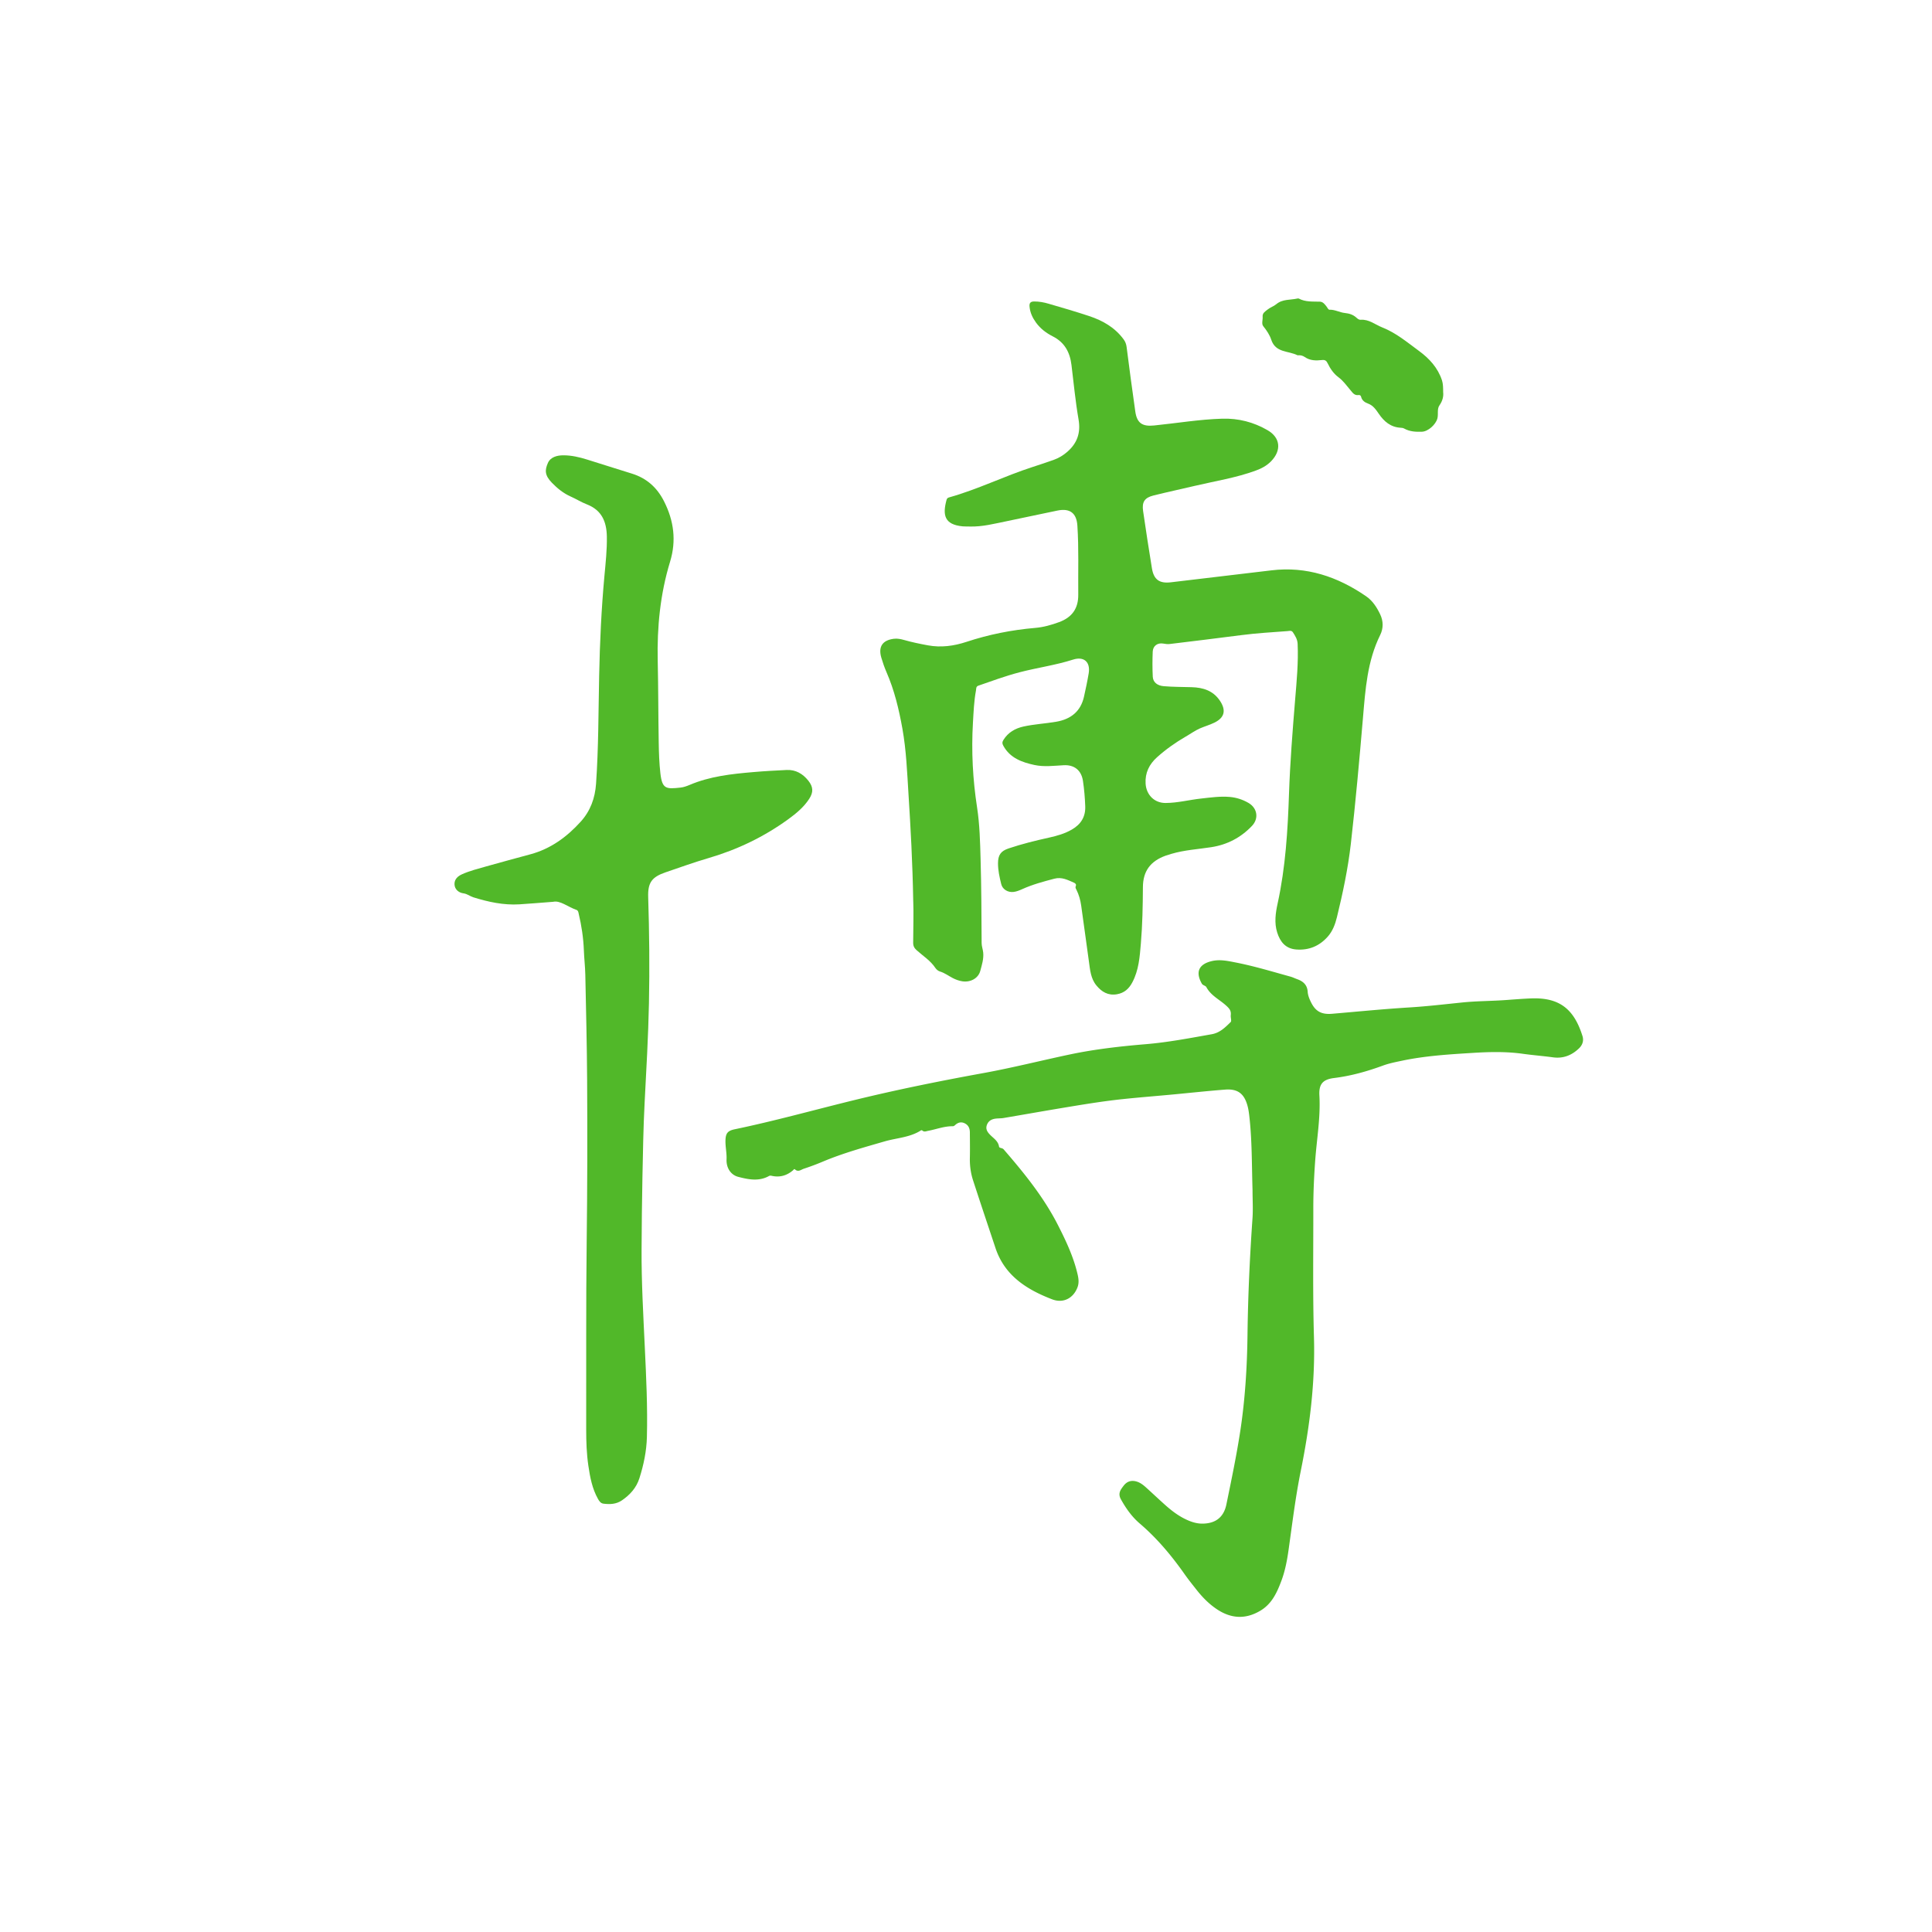 <svg t="1632134931351" class="icon" viewBox="0 0 1024 1024" version="1.1" xmlns="http://www.w3.org/2000/svg" p-id="6861" width="200" height="200"><path d="M484.032 477.76c-0.363-21.013-1.387-38.976-2.517-56.939-0.725-11.584-1.173-23.168-3.221-34.603-1.835-10.24-4.245-20.352-8.427-29.952-1.088-2.496-1.984-5.077-2.752-7.701-1.707-5.824 0.64-9.259 6.677-10.005 1.813-0.213 3.563 0.128 5.291 0.619 4.181 1.195 8.448 2.069 12.715 2.859 6.997 1.301 13.824 0.341 20.437-1.835 11.883-3.925 24.021-6.336 36.48-7.403 4.331-0.363 8.555-1.557 12.651-3.072 6.891-2.539 10.219-7.275 10.133-14.592-0.128-12.203 0.341-24.405-0.469-36.587-0.427-6.571-3.947-9.28-10.475-7.957-8.939 1.813-17.835 3.797-26.773 5.611-6.592 1.323-13.141 3.093-19.947 2.859-1.195-0.043-2.389 0.021-3.584-0.085-9.792-0.917-10.752-6.08-8.533-14.123 0.213-0.789 0.747-1.067 1.451-1.259 15.147-4.245 29.248-11.285 44.203-16.107 3.733-1.195 7.445-2.453 11.136-3.755 2.667-0.96 5.056-2.389 7.211-4.288 5.269-4.608 7.147-10.091 5.931-17.152-1.664-9.557-2.56-19.264-3.755-28.907-0.832-6.677-3.605-11.904-9.899-15.104-3.413-1.728-6.528-4.053-8.853-7.253-1.835-2.517-3.136-5.227-3.456-8.405-0.213-1.984 0.427-2.837 2.475-2.837 2.603 0 5.12 0.448 7.552 1.173 7.211 2.091 14.4 4.181 21.525 6.549 7.232 2.389 13.717 6.08 18.347 12.416 0.875 1.216 1.344 2.453 1.536 3.968 1.472 11.413 2.965 22.827 4.608 34.219 0.875 6.123 3.691 8.043 9.963 7.403 12.032-1.216 23.979-3.243 36.117-3.605 8.64-0.256 16.64 1.835 23.979 6.08 6.933 3.989 7.488 10.731 1.941 16.469-2.325 2.389-5.163 3.883-8.235 4.992-10.453 3.819-21.44 5.525-32.213 8.064-7.296 1.728-14.635 3.285-21.909 5.099-4.715 1.173-6.208 3.456-5.504 8.256 1.472 10.112 3.008 20.224 4.672 30.336 0.981 5.995 3.968 8.149 10.027 7.424 17.771-2.091 35.563-4.203 53.333-6.336 18.581-2.24 35.029 3.349 50.133 13.717 3.435 2.347 5.696 5.845 7.488 9.6 1.728 3.627 1.728 7.445 0.021 10.923-6.891 13.909-7.872 28.971-9.152 44.032-1.899 22.251-3.883 44.501-6.421 66.688-1.515 13.184-4.245 26.069-7.381 38.912-0.917 3.755-2.283 7.381-4.885 10.304-4.395 4.949-9.941 7.275-16.619 6.784-5.675-0.427-8.555-3.989-10.155-9.024-1.621-5.184-0.853-10.389 0.256-15.445 4.181-19.179 5.355-38.635 6.016-58.176 0.576-16.619 1.877-33.195 3.243-49.771 0.811-9.835 1.771-19.712 1.323-29.611-0.107-2.347-1.259-4.181-2.475-6.059-0.747-1.152-1.856-0.768-2.752-0.683-8.256 0.619-16.512 1.088-24.704 2.155-12.587 1.664-25.216 3.136-37.824 4.693-1.216 0.149-2.368-0.043-3.541-0.235-2.965-0.491-5.376 1.237-5.504 4.245-0.192 4.437-0.192 8.875 0.021 13.312 0.149 2.987 2.453 4.757 5.781 5.035 4.928 0.427 9.877 0.384 14.827 0.533 6.037 0.171 11.413 1.813 15.019 7.232 3.371 5.077 2.411 8.96-3.008 11.584-2.453 1.195-5.099 1.941-7.573 3.008-2.645 1.152-5.056 2.923-7.595 4.373-5.376 3.115-10.475 6.72-15.147 10.901-4.16 3.712-6.443 8.277-6.101 14.016 0.363 5.931 4.629 10.304 10.603 10.261 6.336-0.021 12.501-1.664 18.752-2.347 5.077-0.555 10.133-1.301 15.296-0.853 3.563 0.32 6.848 1.408 9.899 3.179 4.651 2.709 5.568 8.213 1.856 12.139-5.888 6.208-13.141 10.005-21.589 11.307-7.061 1.088-14.251 1.493-21.163 3.541-1.067 0.32-2.133 0.64-3.157 1.003-7.936 2.901-11.883 8.149-11.925 16.619-0.064 9.984-0.235 19.947-1.088 29.909-0.597 7.061-1.088 14.123-4.523 20.587-1.771 3.349-4.224 5.611-8.149 6.293-4.736 0.811-8.128-1.301-10.88-4.651-3.029-3.648-3.371-8.299-3.989-12.779-1.387-9.877-2.688-19.755-4.096-29.632-0.405-2.88-1.195-5.675-2.496-8.299-0.299-0.597-0.725-1.173-0.384-1.92 0.448-0.96-0.235-1.536-0.896-1.835-3.307-1.429-6.464-3.179-10.432-2.133-5.781 1.515-11.52 3.051-17.003 5.525-1.472 0.661-2.987 1.301-4.608 1.493-2.965 0.363-5.845-1.301-6.549-4.139-0.896-3.627-1.728-7.317-1.707-11.093 0.021-4.331 1.472-6.443 5.611-7.829 7.04-2.368 14.251-4.139 21.483-5.739 4.181-0.917 8.277-2.091 12.011-4.245 4.757-2.731 7.339-6.699 7.125-12.352-0.171-4.523-0.533-9.024-1.216-13.504-0.853-5.525-4.523-8.555-10.176-8.256-5.205 0.277-10.432 0.981-15.552-0.128-6.571-1.429-12.843-3.648-16.427-10.112-0.661-1.195-0.725-2.027 0.043-3.221 2.496-3.947 6.165-6.059 10.56-7.04 5.76-1.28 11.669-1.557 17.451-2.56 7.659-1.323 12.949-5.461 14.677-13.355 0.896-4.075 1.792-8.171 2.475-12.288 0.981-6.016-2.517-9.131-8.299-7.275-9.28 2.965-18.944 4.267-28.352 6.72-7.424 1.941-14.613 4.587-21.867 7.104-1.28 0.448-1.067 1.643-1.237 2.581-1.045 5.632-1.259 11.349-1.6 17.067-0.875 15.04-0.107 29.995 2.197 44.907 1.387 9.024 1.6 18.176 1.856 27.307 0.427 14.848 0.469 29.696 0.555 44.544 0 1.664 0.661 3.328 0.832 5.013 0.341 3.371-0.704 6.613-1.557 9.771-1.067 3.968-5.269 6.165-9.557 5.483-1.771-0.277-3.456-0.896-5.056-1.728-2.261-1.173-4.288-2.731-6.784-3.477-0.917-0.277-1.856-1.045-2.389-1.856-2.603-3.925-6.571-6.379-9.984-9.451-1.237-1.131-1.813-2.24-1.792-3.947 0.064-8.341 0.277-16.619 0.043-21.888z" p-id="6862" fill="#51b829"></path><path d="M663.872 630.805c-0.427-13.376-0.213-26.795-1.813-40.107-0.192-1.515-0.427-3.051-0.832-4.523-1.749-6.507-5.184-9.173-11.861-8.661-9.685 0.747-19.349 1.813-29.035 2.709-8.32 0.768-16.64 1.429-24.96 2.304-11.285 1.173-22.464 3.072-33.643 4.928-9.92 1.664-19.819 3.413-29.739 5.099-1.344 0.235-2.709 0.171-4.075 0.32-2.283 0.235-4.096 1.195-4.885 3.499-0.725 2.176 0.363 3.691 1.835 5.184 1.813 1.835 4.181 3.221 4.651 6.165 0.149 0.917 1.664 0.576 2.432 1.451 10.859 12.544 21.291 25.387 28.843 40.256 4.181 8.192 8.107 16.555 10.261 25.579 0.576 2.411 0.981 4.821 0.043 7.296-2.155 5.717-7.445 8.661-13.461 6.357-13.397-5.163-25.109-12.48-29.995-27.157-3.989-11.968-8-23.915-11.904-35.925-1.237-3.819-1.771-7.787-1.685-11.861 0.107-4.523 0.021-9.045 0-13.568-0.021-2.112-0.789-3.84-2.795-4.8-1.835-0.875-3.477-0.427-4.949 0.896-0.384 0.341-0.747 0.683-1.323 0.683-4.501-0.064-8.683 1.621-13.035 2.432-1.045 0.192-2.133 0.768-3.136-0.192-0.128-0.128-0.533-0.149-0.683-0.043-5.824 3.755-12.736 3.968-19.136 5.803-11.136 3.221-22.315 6.293-33.024 10.816a129.643 129.643 0 0 1-9.941 3.712c-1.472 0.491-2.987 1.963-4.715 0.299-0.363-0.363-0.704 0.256-0.981 0.512-3.349 2.88-7.147 3.925-11.499 2.901-0.384-0.085-0.875-0.064-1.195 0.107-5.355 3.029-10.965 1.877-16.32 0.491-4.139-1.067-6.421-4.949-6.229-9.28 0.149-3.328-0.64-6.571-0.576-9.899 0.085-3.925 1.131-5.269 4.949-6.059 21.035-4.373 41.728-10.155 62.592-15.275 22.933-5.632 46.08-10.304 69.312-14.528 15.339-2.795 30.485-6.635 45.739-9.856 13.291-2.795 26.752-4.309 40.277-5.44 11.733-0.981 23.296-3.221 34.88-5.269 4.309-0.768 7.168-3.648 10.027-6.464 0.597-0.597-0.107-2.389 0.043-3.605 0.277-2.389-0.704-3.563-2.603-5.248-3.477-3.115-7.979-5.227-10.304-9.6-0.469-0.917-1.856-0.875-2.453-1.941-3.456-6.101-1.579-10.24 5.205-11.883 4.352-1.067 8.683-0.085 12.928 0.747 9.792 1.92 19.349 4.843 28.949 7.488 1.216 0.341 2.368 0.939 3.584 1.365 3.115 1.131 5.227 3.029 5.461 6.613 0.128 1.963 0.896 3.819 1.771 5.589 2.432 4.949 5.653 6.549 11.157 6.101 13.589-1.152 27.157-2.517 40.789-3.349 9.344-0.576 18.688-1.664 28.011-2.624 7.808-0.811 15.68-0.747 23.488-1.323 4.416-0.32 8.853-0.683 13.269-0.853 14.699-0.533 22.613 5.355 27.179 19.989 0.768 2.496-0.043 4.757-1.899 6.528-3.84 3.669-8.341 5.461-13.76 4.715-5.312-0.725-10.688-1.131-16-1.877-8.832-1.237-17.685-1.024-26.56-0.469-12.501 0.768-25.024 1.536-37.333 4.117-3.413 0.725-6.891 1.387-10.155 2.581-8.427 3.093-16.981 5.504-25.941 6.613-6.059 0.747-8.149 3.285-7.808 9.28 0.661 11.584-1.387 22.955-2.219 34.411-0.619 8.597-1.024 17.195-1.003 25.813 0.021 22.613-0.32 45.248 0.341 67.84 0.704 23.979-2.24 47.467-6.976 70.848-2.816 13.888-4.501 27.925-6.485 41.941-0.768 5.483-1.813 10.987-3.733 16.171-2.347 6.293-5.056 12.416-11.307 16.085-7.851 4.629-15.424 4.139-22.848-0.768-4.16-2.752-7.637-6.272-10.731-10.176-2.219-2.816-4.48-5.611-6.528-8.533-6.912-9.813-14.549-18.944-23.68-26.752-4.203-3.584-7.317-8-10.005-12.821-1.771-3.179-0.192-5.141 1.451-7.296 1.749-2.261 4.053-2.987 6.827-2.176 1.941 0.576 3.499 1.792 4.949 3.093 3.477 3.136 6.891 6.379 10.389 9.493 3.456 3.072 7.125 5.824 11.371 7.744 2.496 1.131 5.077 1.941 7.872 1.984 7.083 0.064 11.584-3.221 13.013-10.133 2.688-13.099 5.44-26.197 7.445-39.445 2.517-16.725 3.541-33.557 3.755-50.475 0.256-20.715 1.216-41.429 2.667-62.101 0.299-4.843 0-9.728 0-14.592z" p-id="6863" fill="#51b829"></path><path d="M293.205 477.973c-7.04 0.533-12.48 1.003-17.92 1.344-8.384 0.512-16.448-1.259-24.363-3.712-1.792-0.555-3.243-1.856-5.376-2.133-2.283-0.299-4.565-1.984-4.651-4.779-0.085-2.688 1.749-4.331 4.075-5.355 4.075-1.813 8.384-2.88 12.629-4.096 7.872-2.24 15.787-4.331 23.659-6.485 10.645-2.901 19.157-9.131 26.453-17.173 5.205-5.717 7.68-12.523 8.213-20.203 1.323-19.072 1.237-38.187 1.643-57.28 0.363-17.643 1.173-35.285 2.795-52.864 0.64-6.955 1.408-13.909 1.28-20.928-0.149-7.829-2.731-13.931-10.581-16.981-2.923-1.131-5.632-2.837-8.512-4.117-3.883-1.728-7.104-4.309-10.048-7.36-3.819-3.947-3.776-6.635-2.112-10.453 1.387-3.179 4.928-4.096 8.277-4.075 4.288 0 8.448 0.981 12.544 2.261 7.893 2.453 15.765 4.992 23.659 7.424 7.872 2.432 13.397 7.381 17.109 14.741 5.205 10.304 6.571 20.843 3.179 31.957-5.227 17.131-6.955 34.709-6.549 52.565 0.32 14.507 0.277 29.013 0.533 43.499 0.085 5.376 0.277 10.752 0.875 16.085 0.96 8.405 3.008 8.427 10.752 7.573 1.579-0.171 3.157-0.747 4.651-1.365 10.837-4.629 22.379-5.867 33.941-6.848 5.867-0.512 11.733-0.832 17.6-1.109 4.8-0.213 8.555 2.005 11.477 5.675 2.624 3.307 2.752 6.101 0.448 9.643-2.88 4.437-6.912 7.744-11.136 10.816-12.8 9.28-26.795 16.021-41.963 20.48-7.765 2.283-15.403 5.013-23.061 7.637-7.211 2.475-9.429 5.44-9.173 13.12 0.597 18.773 0.789 37.525 0.405 56.299-0.363 17.643-1.387 35.264-2.304 52.907-0.683 13.12-0.875 26.261-1.152 39.381-0.256 12.629-0.384 25.259-0.448 37.867-0.107 17.408 0.896 34.773 1.707 52.16 0.747 15.851 1.515 31.701 1.109 47.573-0.192 7.424-1.707 14.741-3.968 21.824-1.6 5.077-5.013 8.853-9.365 11.797-2.944 1.984-6.229 2.112-9.6 1.707-1.557-0.192-2.304-1.301-2.987-2.517-3.072-5.461-4.203-11.499-5.099-17.579-0.939-6.336-1.152-12.736-1.152-19.136 0.085-33.109-0.149-66.219 0.256-99.307 0.363-28.672 0.405-57.323 0.235-85.995-0.107-18.603-0.576-37.184-0.96-55.787-0.085-4.352-0.619-8.683-0.768-13.013-0.256-6.549-1.216-12.992-2.731-19.349-0.192-0.832-0.277-1.728-1.195-2.048-4.587-1.579-8.597-5.12-12.331-4.288zM764.907 207.893c0.256 2.176-0.32 4.608-1.941 6.912-1.429 2.027-0.512 4.629-1.109 6.933-0.832 3.264-4.885 6.955-8.192 7.083-3.264 0.128-6.464-0.043-9.387-1.664-0.64-0.363-1.28-0.405-1.963-0.448-5.205-0.299-8.704-3.264-11.499-7.36-1.536-2.219-3.008-4.459-5.76-5.461-1.664-0.597-3.179-1.621-3.648-3.584-0.149-0.683-0.683-1.024-1.323-0.917-2.325 0.363-3.285-1.408-4.48-2.795-1.963-2.304-3.691-4.8-6.208-6.656-2.56-1.899-4.331-4.523-5.717-7.381-0.619-1.301-1.323-1.92-3.008-1.728-3.115 0.363-6.293 0.363-9.088-1.579-1.067-0.747-2.304-1.067-3.627-0.939-0.085 0-0.192 0.021-0.256 0-4.779-2.475-11.627-1.195-13.931-8.299-0.811-2.496-2.432-4.907-4.203-7.104-1.045-1.28-0.213-3.307-0.341-4.971-0.171-1.984 1.131-2.667 2.517-3.797 1.515-1.237 3.328-1.749 4.736-2.923 3.307-2.773 7.403-2.133 11.157-2.987 0.235-0.064 0.555-0.085 0.768 0.021 3.52 1.877 7.36 1.536 11.157 1.643 1.643 0.043 2.667 1.429 3.584 2.645 0.469 0.619 0.875 1.643 1.515 1.621 2.88-0.107 5.376 1.451 8.085 1.728 2.411 0.256 4.437 0.875 6.187 2.496 0.64 0.576 1.387 1.173 2.219 1.109 4.459-0.341 7.701 2.56 11.477 4.053 7.36 2.901 13.291 7.936 19.52 12.501 5.44 3.989 9.941 8.896 12.139 15.552 0.597 1.899 0.597 3.819 0.619 6.293z" p-id="6864" fill="#51b829"></path></svg>

